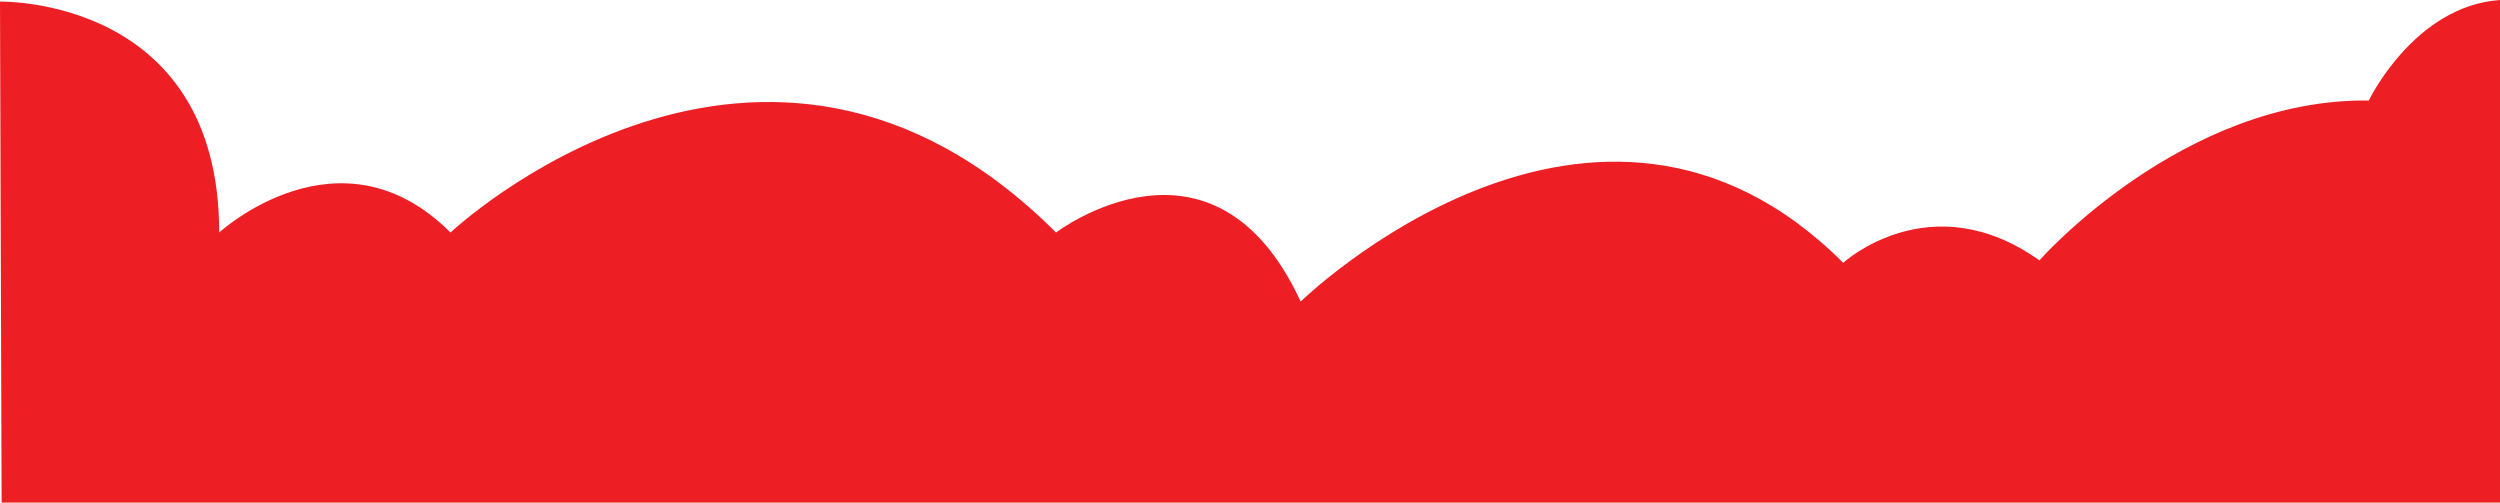 <?xml version="1.0" encoding="utf-8"?>
<!-- Generator: Adobe Illustrator 16.0.0, SVG Export Plug-In . SVG Version: 6.00 Build 0)  -->
<!DOCTYPE svg PUBLIC "-//W3C//DTD SVG 1.1//EN" "http://www.w3.org/Graphics/SVG/1.1/DTD/svg11.dtd">
<svg version="1.1" id="Layer_2" xmlns="http://www.w3.org/2000/svg" xmlns:xlink="http://www.w3.org/1999/xlink" x="0px" y="0px"
	 width="1548.174px" height="311.234px" viewBox="0 0 1548.174 311.234" enable-background="new 0 0 1548.174 311.234"
	 xml:space="preserve">
<path fill="#ED1F24" d="M0,1c0,0,135.743-3.249,135.743,142.993c0,0,74.622-68.621,143.243,0c0,0,193.115-181.865,374.981,0
	c0,0,97.496-74.246,151.493,42.748c0,0,182.241-177.741,335.983-23.999c0,0,53.996-49.497,121.493-1.5
	c0,0,88.496-100.495,203.99-98.995c0,0,28-58.497,81.247-62.247v311.234H1L0,1z"/>
</svg>
